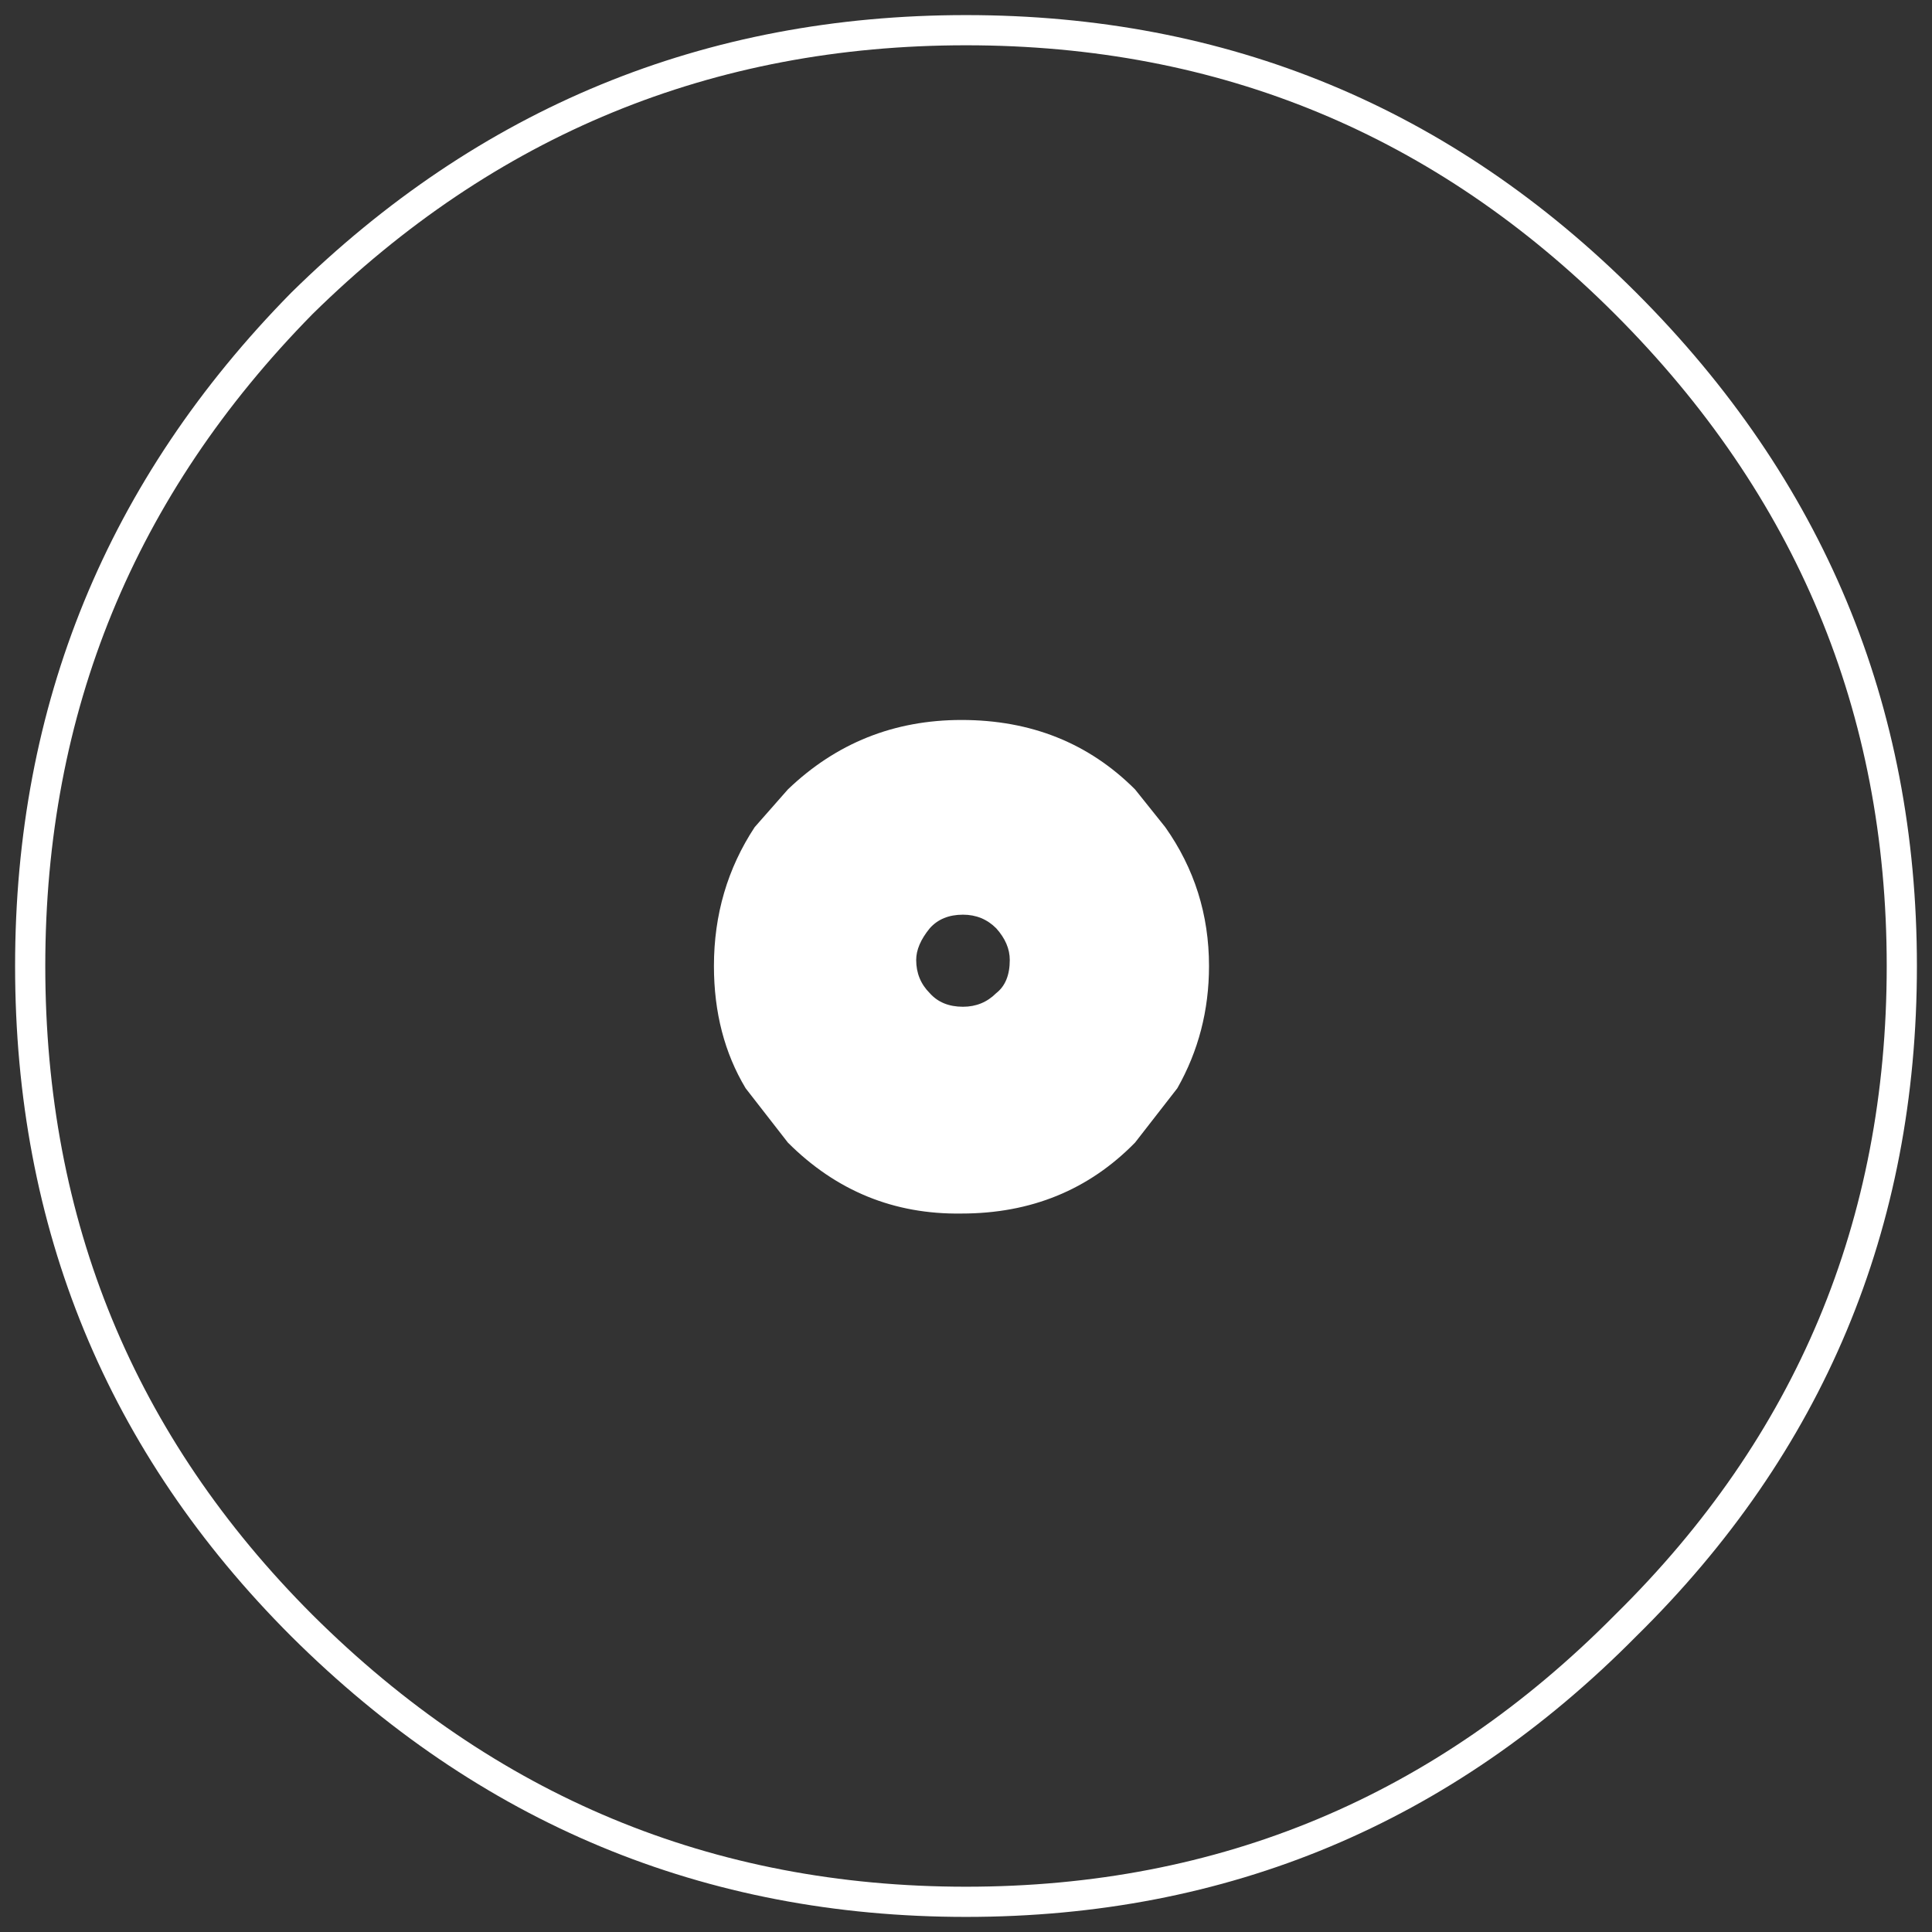 
<svg xmlns="http://www.w3.org/2000/svg" version="1.1" xmlns:xlink="http://www.w3.org/1999/xlink" preserveAspectRatio="none" x="0px" y="0px" width="64px" height="64px" viewBox="0 0 64 64">
<rect x="0" y="0" width="64" height="64" fill="#333333" stroke="none"/>
<defs>
<g id="Layer0_1_FILL">
<path fill="#FFFFFF" stroke="none" d="
M 38.6 27.4
L 37.6 26.15
Q 35.3 23.85 31.85 23.85 28.5 23.85 26.1 26.15
L 25 27.4
Q 23.65 29.45 23.65 32 23.65 34.3 24.7 36.05
L 26.1 37.85
Q 28.5 40.25 31.85 40.2 35.3 40.2 37.6 37.85
L 39 36.05
Q 40.05 34.2 40.05 32 40.05 29.45 38.6 27.4
M 30.8 30.75
Q 31.2 30.3 31.9 30.3 32.55 30.3 33 30.75 33.45 31.25 33.45 31.8 33.45 32.55 33 32.9 32.55 33.35 31.9 33.35 31.2 33.35 30.8 32.9 30.35 32.45 30.35 31.8 30.35 31.3 30.8 30.75 Z"/>
</g>

<path id="Layer0_0_1_STROKES" stroke="#FFFFFF" stroke-width="1" stroke-linejoin="round" stroke-linecap="round" fill="none" d="
M 63 32
Q 63 44.85 53.85 53.85 44.8 63 32 63 19.2 63 10 53.85 1 44.85 1 32 1 19.2 10 10.05 19.2 1 32 1 44.8 1 53.85 10.05 63 19.2 63 32 Z"/>
</defs>

<g transform="matrix( 1, 0, 0, 1, 0,0) ">
<use xlink:href="#Layer0_0_1_STROKES"/>
</g>

<g transform="matrix( 1, 0, 0, 1, 0,0) ">
<use xlink:href="#Layer0_1_FILL"/>
</g>
</svg>
